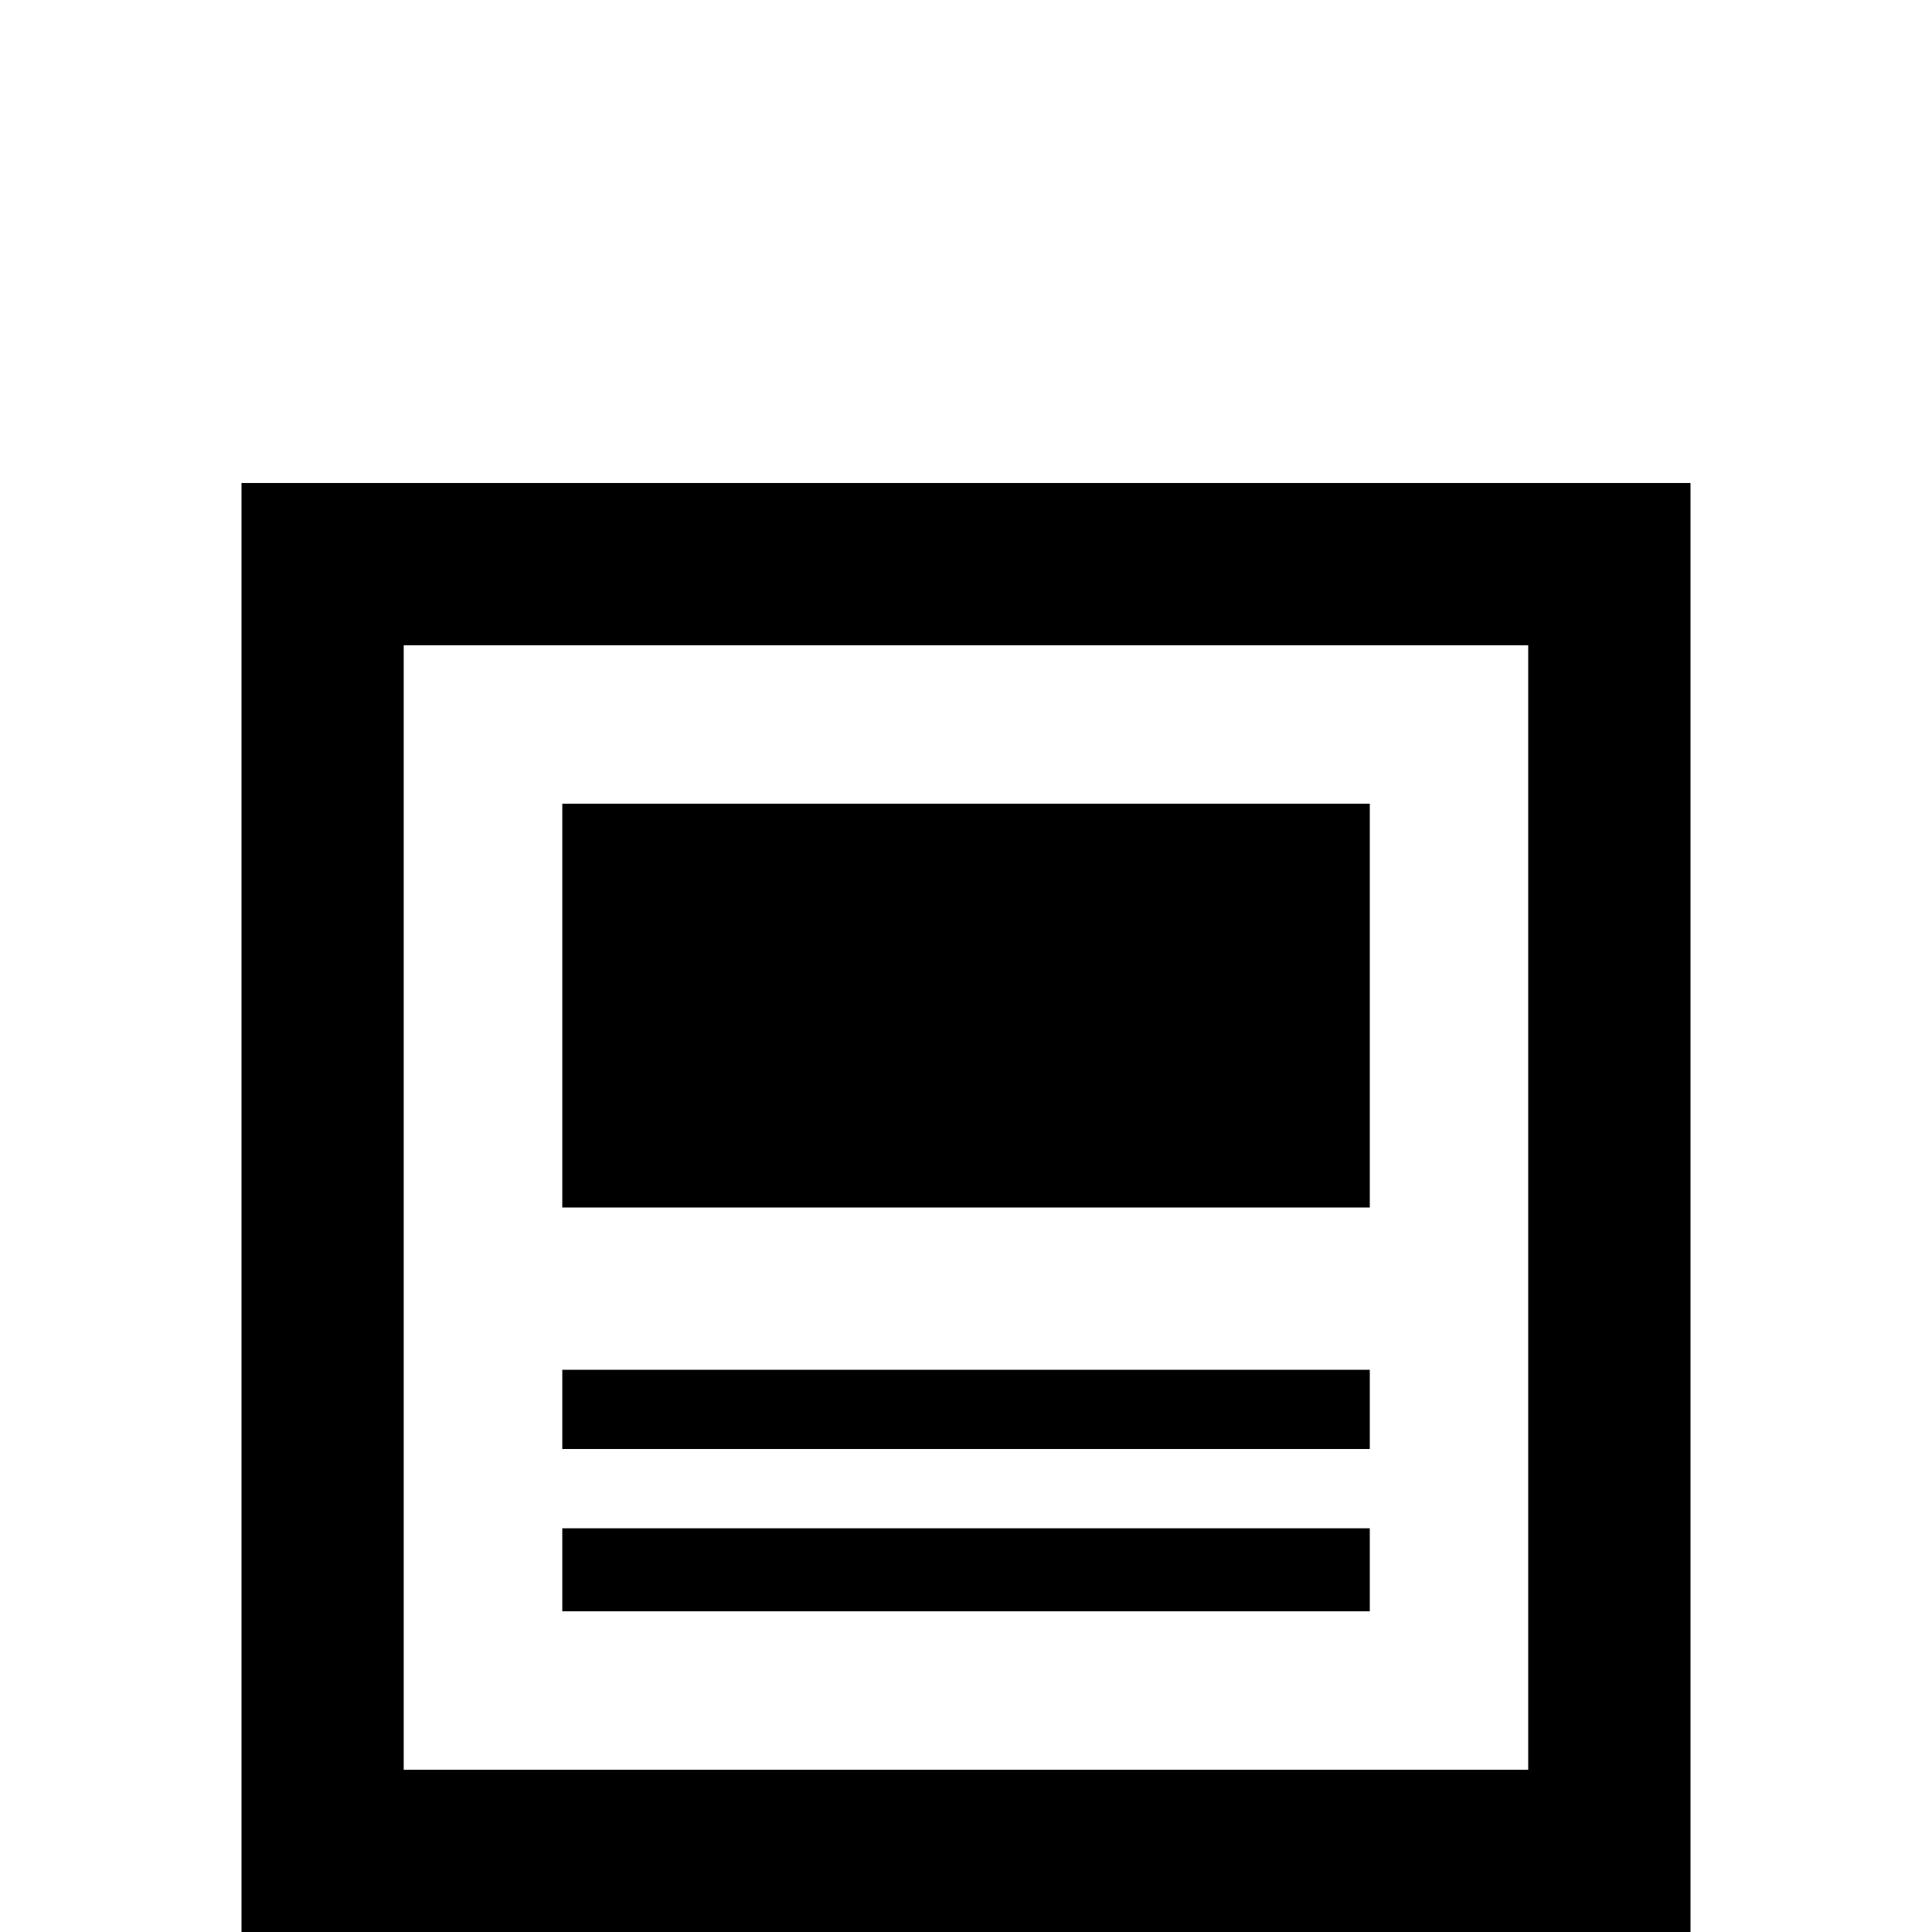 <!-- Generated by IcoMoon.io -->
<svg version="1.1" xmlns="http://www.w3.org/2000/svg" width="24" height="24" viewBox="0 0 24 24">
<title>post_outline</title>
<path d="M18.984 8.016v13.969h-13.969v-13.969h13.969zM21 6h-18v18h18v-18zM17.016 20.016h-10.031v-1.031h10.031v1.031zM17.016 18h-10.031v-0.984h10.031v0.984zM17.016 15h-10.031v-5.016h10.031v5.016z"></path>
</svg>
